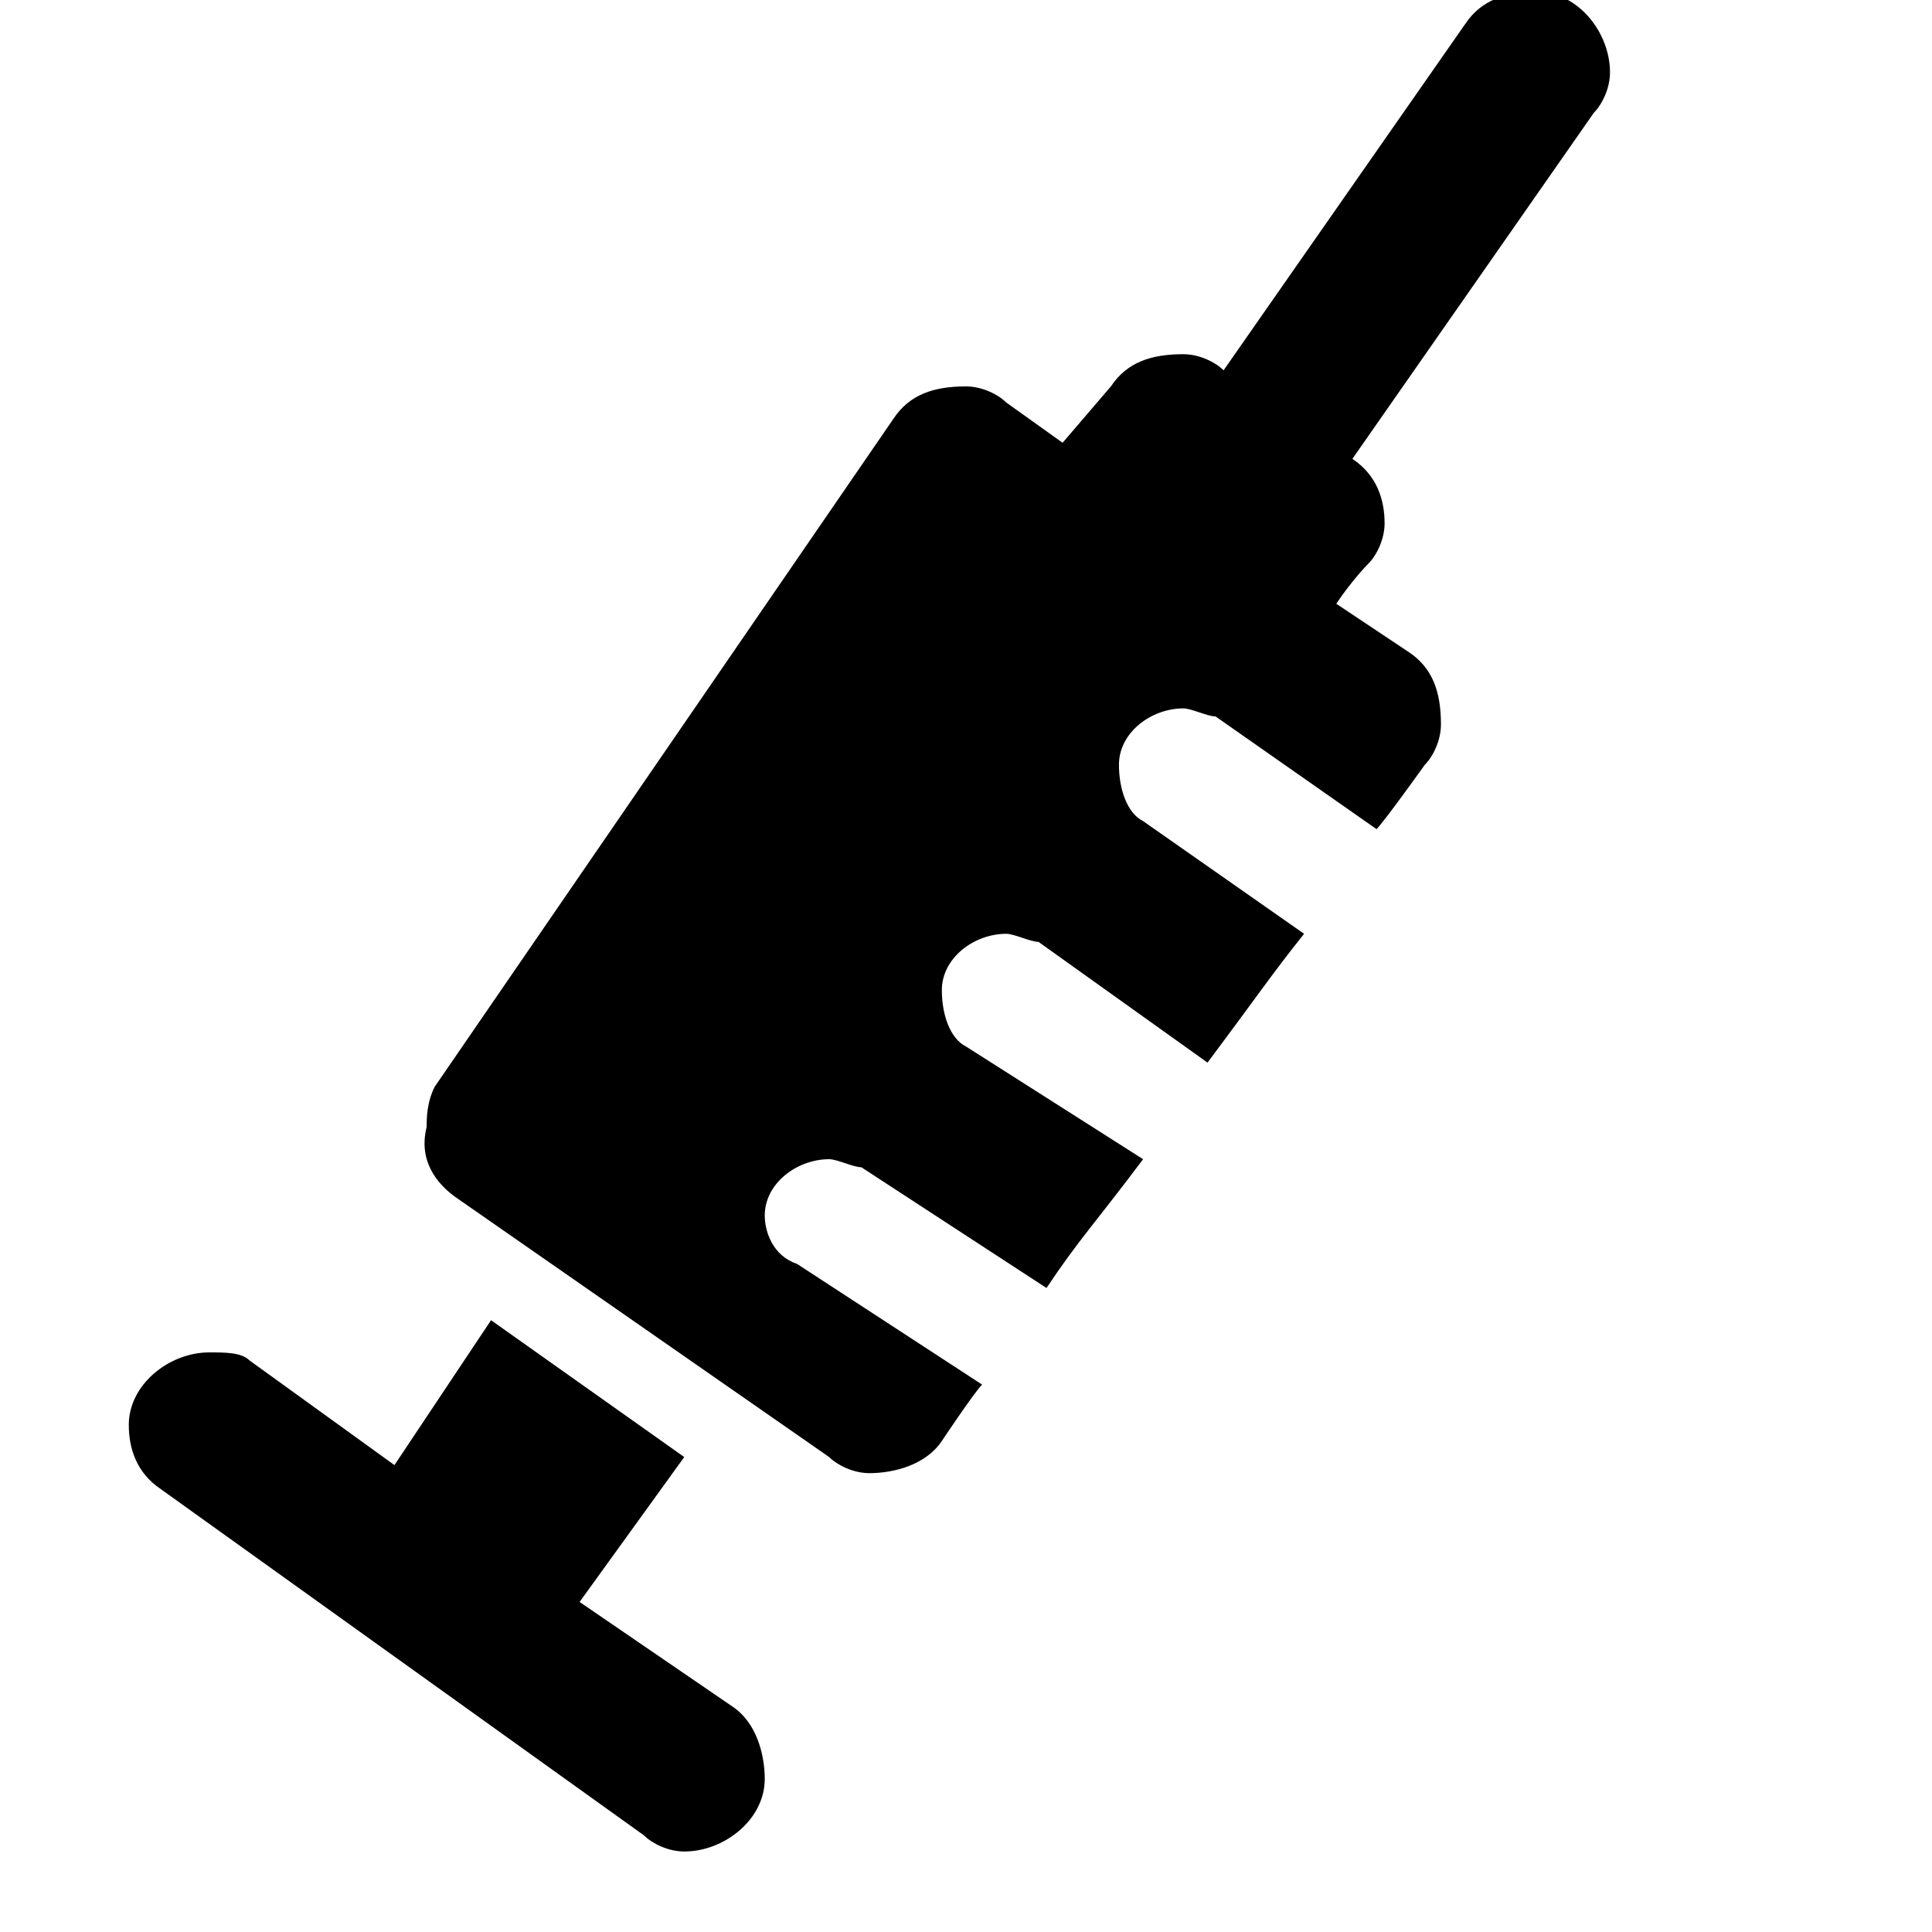 <!-- vaccine icon -->
<svg xmlns="http://www.w3.org/2000/svg" viewBox="0 -64 1024 1024">
  <path d="M85.333 725.334l256 183.467c4.267 4.267 12.8 8.533 21.333 8.533 21.333 0 42.667-17.067 42.667-38.4 0-12.8-4.267-29.867-17.067-38.4l-81.067-55.467 55.467-76.8-102.4-72.533-51.2 76.8-76.8-55.467c-4.267-4.267-12.8-4.267-21.333-4.267-21.333 0-42.667 17.067-42.667 38.4 0 12.8 4.267 25.6 17.067 34.133zM243.2 571.734l196.267 136.533c4.267 4.267 12.8 8.533 21.333 8.533 12.8 0 29.867-4.267 38.4-17.067 0 0 17.067-25.6 21.333-29.867l-98.133-64c-12.8-4.267-17.067-17.067-17.067-25.6 0-17.067 17.067-29.867 34.133-29.867 4.267 0 12.8 4.267 17.067 4.267l98.133 64c17.067-25.6 25.6-34.133 51.2-68.267l-93.867-59.733c-8.533-4.267-12.8-17.067-12.8-29.867 0-17.067 17.067-29.867 34.133-29.867 4.267 0 12.8 4.267 17.067 4.267l89.6 64c25.6-34.133 34.133-46.933 51.2-68.267l-85.333-59.733c-8.533-4.267-12.8-17.067-12.8-29.867 0-17.067 17.067-29.867 34.133-29.867 4.267 0 12.8 4.267 17.067 4.267l85.333 59.733c4.267-4.267 25.6-34.133 25.6-34.133 4.267-4.267 8.533-12.8 8.533-21.333 0-17.067-4.267-29.867-17.067-38.4l-38.4-25.6c8.533-12.8 17.067-21.333 17.067-21.333 4.267-4.267 8.533-12.8 8.533-21.333 0-12.8-4.267-25.6-17.067-34.133l128-183.467c4.267-4.267 8.533-12.8 8.533-21.333 0-21.333-17.067-42.667-38.4-42.667-17.067 0-29.867 4.267-38.4 17.067l-128 183.467c-4.267-4.267-12.8-8.533-21.333-8.533-17.067 0-29.867 4.267-38.4 17.067l-25.6 29.867-29.867-21.333c-4.267-4.267-12.8-8.533-21.333-8.533-17.067 0-29.867 4.267-38.4 17.067l-243.2 354.133c-4.267 8.533-4.267 17.067-4.267 21.333-4.267 17.067 4.267 29.867 17.067 38.4z"/>
</svg>

